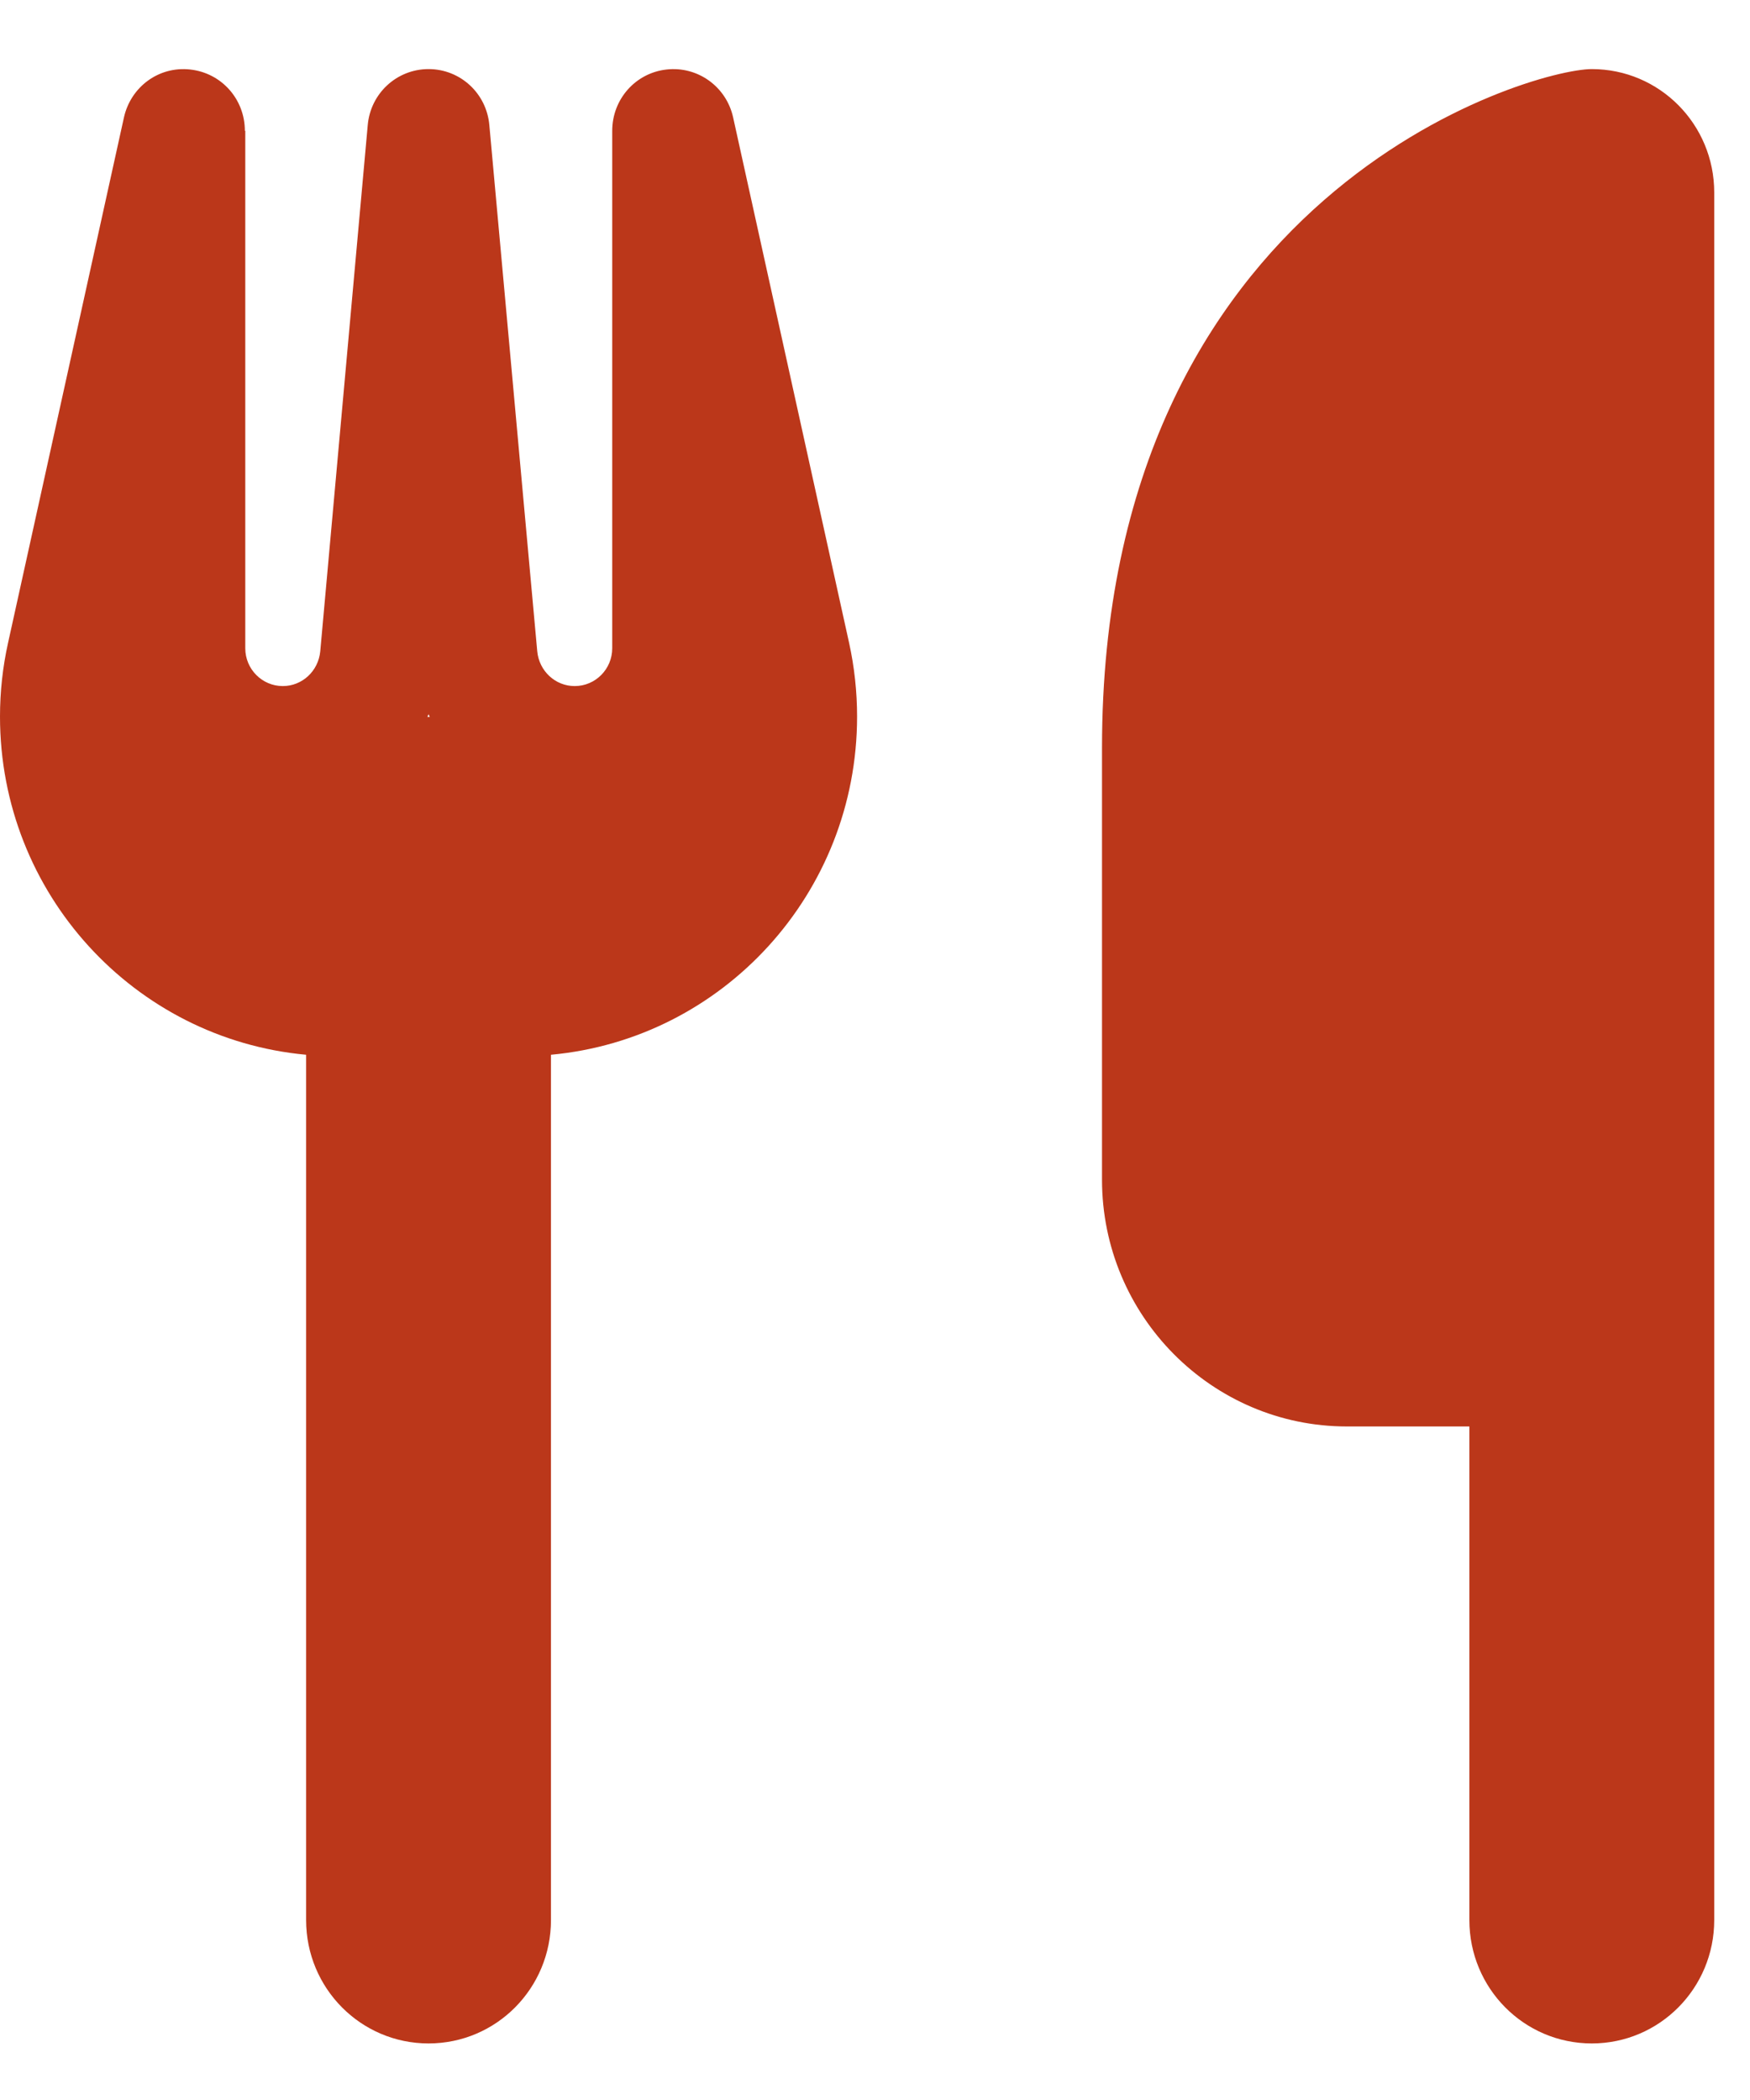 <svg width="25" height="30" viewBox="0 0 25 30" fill="none" xmlns="http://www.w3.org/2000/svg">
<path d="M22.74 0.987C21.865 0.987 15.743 2.75 15.743 10.683V16.852C15.743 18.797 17.312 20.378 19.241 20.378H20.991V27.429C20.991 28.404 21.772 29.192 22.74 29.192C23.707 29.192 24.489 28.404 24.489 27.429V20.378V14.208V2.75C24.489 1.775 23.707 0.987 22.74 0.987ZM3.498 1.869C3.498 1.417 3.165 1.042 2.717 0.993C2.268 0.943 1.869 1.241 1.771 1.676L0.115 9.184C0.038 9.531 0 9.884 0 10.236C0 12.765 1.919 14.842 4.373 15.068V27.429C4.373 28.404 5.155 29.192 6.122 29.192C7.09 29.192 7.871 28.404 7.871 27.429V15.068C10.326 14.842 12.244 12.765 12.244 10.236C12.244 9.884 12.206 9.531 12.13 9.184L10.473 1.676C10.375 1.235 9.965 0.943 9.522 0.993C9.079 1.042 8.746 1.417 8.746 1.869V9.261C8.746 9.559 8.506 9.801 8.21 9.801C7.932 9.801 7.702 9.586 7.675 9.305L6.991 1.792C6.953 1.334 6.576 0.987 6.122 0.987C5.669 0.987 5.291 1.334 5.253 1.792L4.575 9.305C4.548 9.586 4.318 9.801 4.04 9.801C3.744 9.801 3.504 9.559 3.504 9.261V1.869H3.498ZM6.139 10.242H6.122H6.106L6.122 10.203L6.139 10.242Z" fill="#BB371A"/>
</svg>

